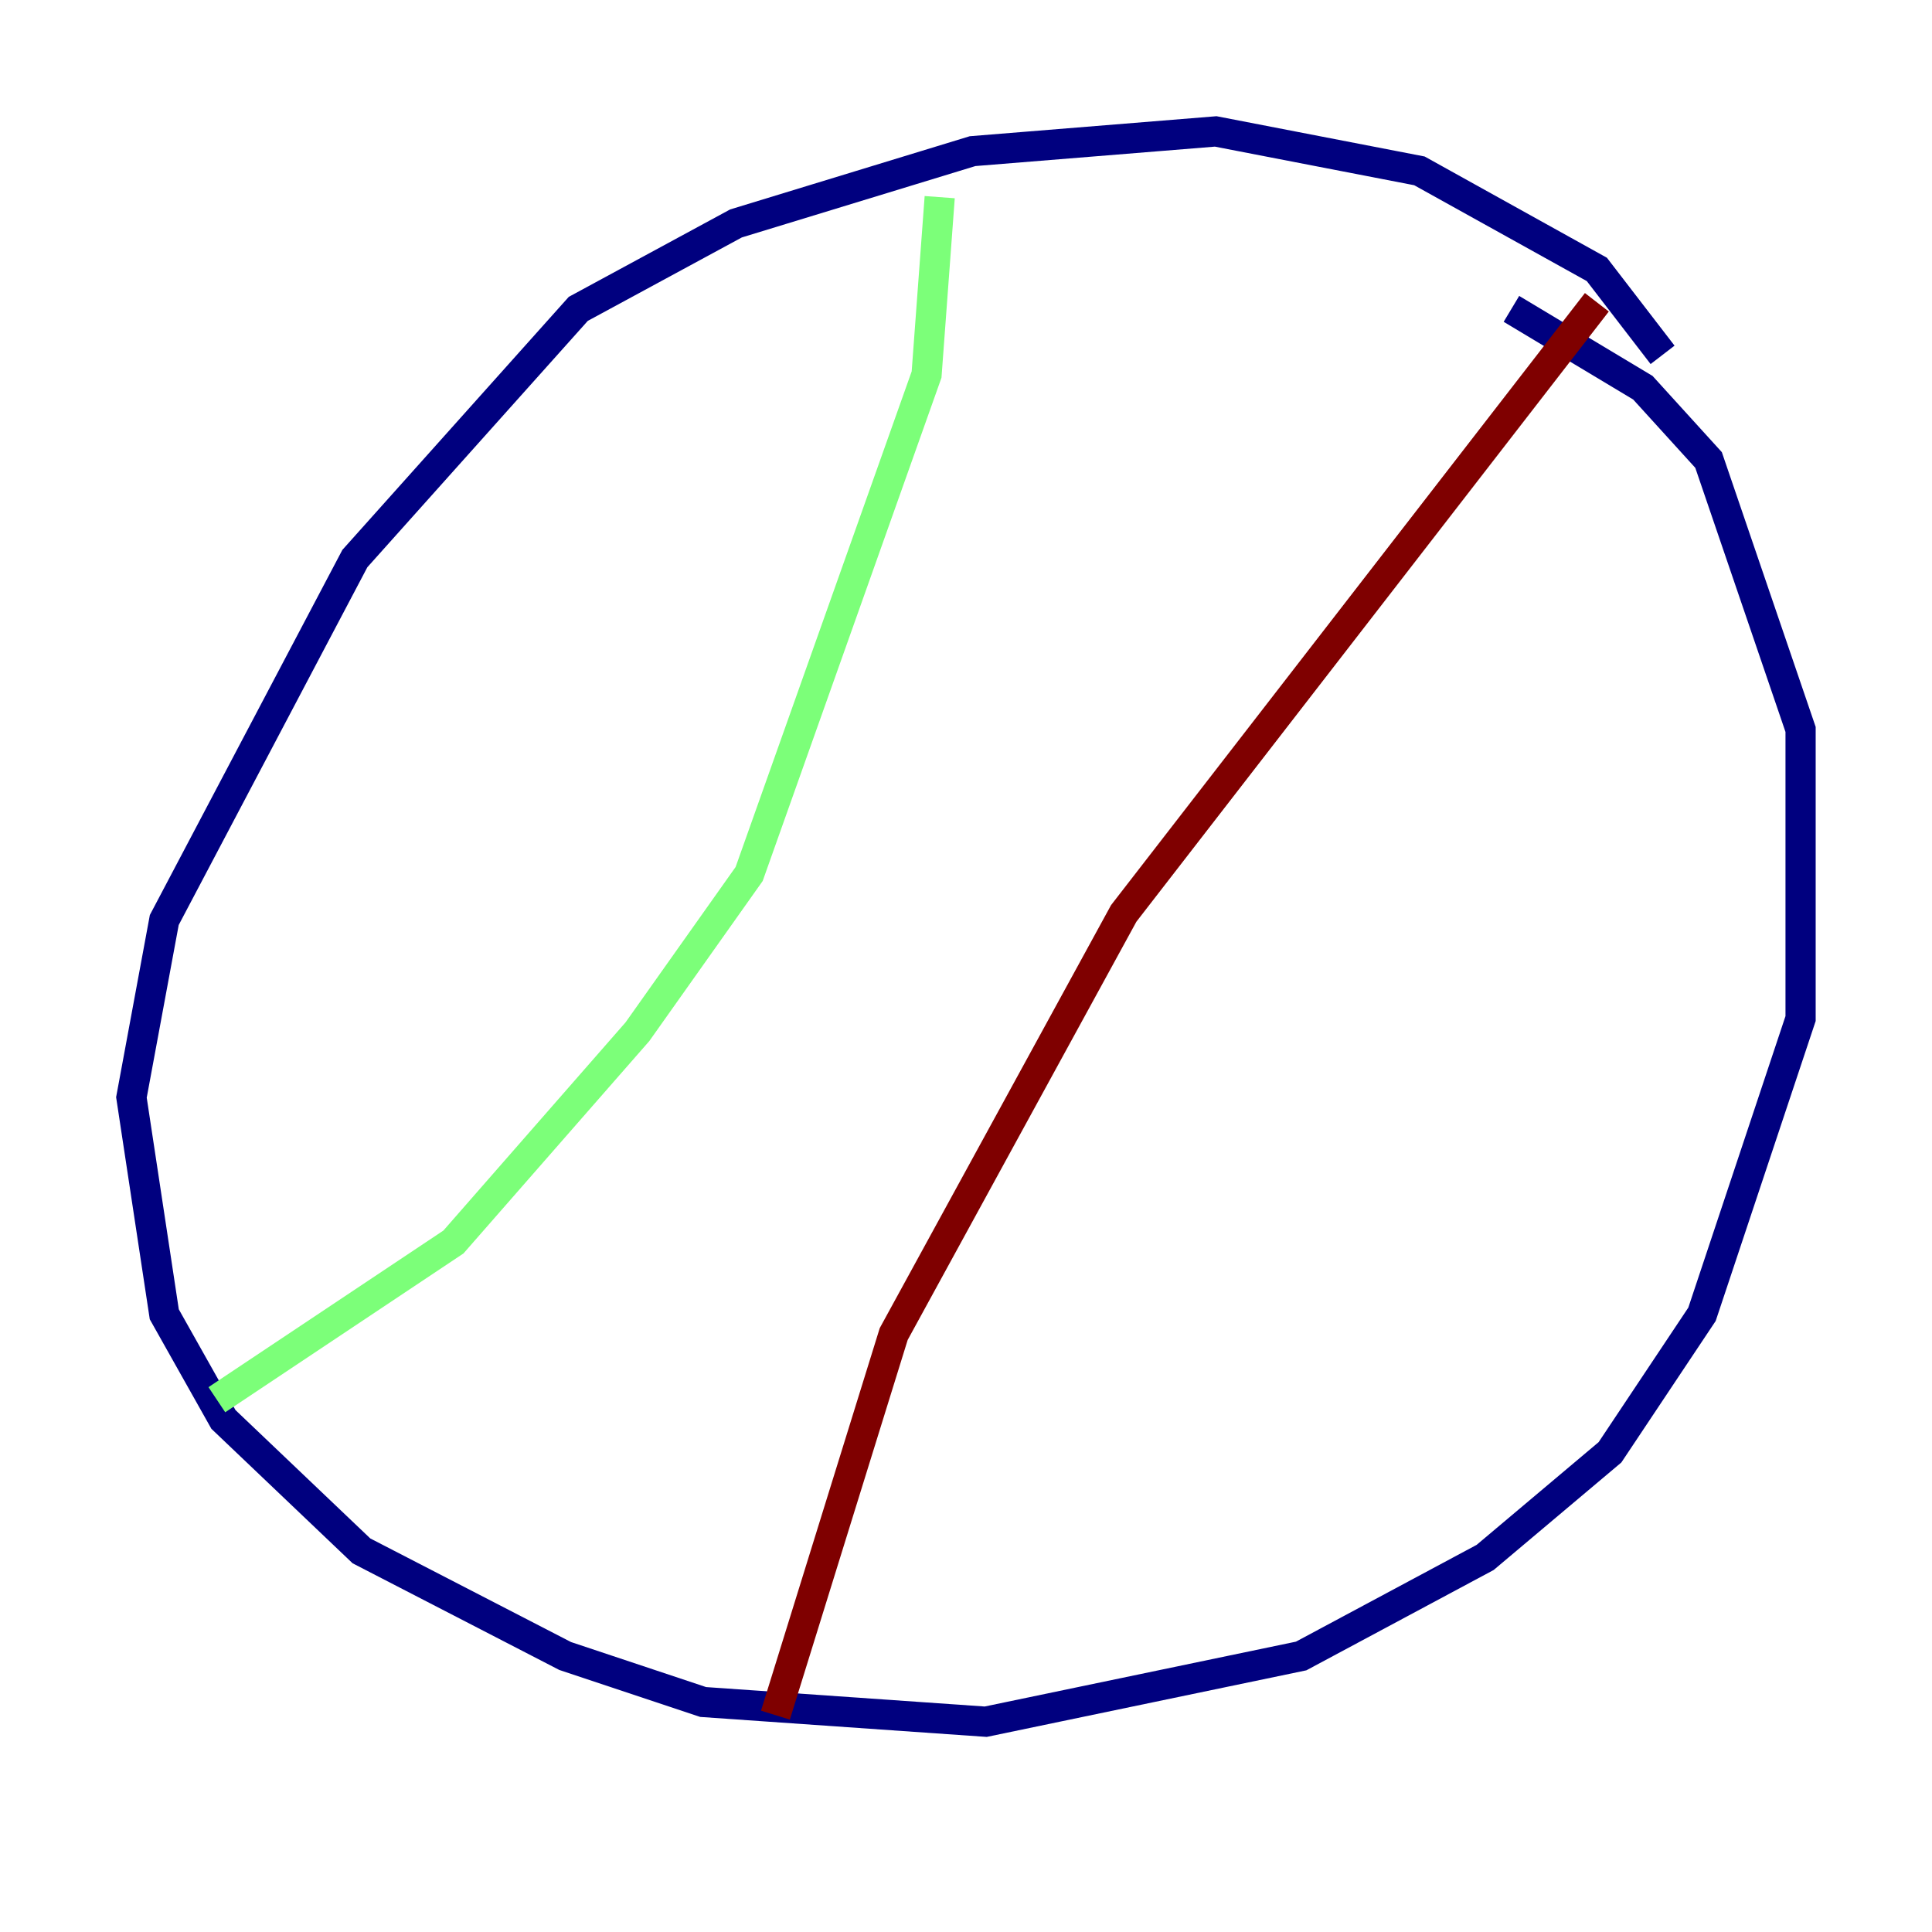 <?xml version="1.0" encoding="utf-8" ?>
<svg baseProfile="tiny" height="128" version="1.2" viewBox="0,0,128,128" width="128" xmlns="http://www.w3.org/2000/svg" xmlns:ev="http://www.w3.org/2001/xml-events" xmlns:xlink="http://www.w3.org/1999/xlink"><defs /><polyline fill="none" points="110.15,23.51 105.796,17.85 94.041,11.32 80.544,8.707 64.435,10.014 48.762,14.803 38.313,20.463 23.51,37.007 10.884,60.952 8.707,72.707 10.884,87.075 14.803,94.041 23.946,102.748 37.442,109.714 46.585,112.762 65.306,114.068 86.204,109.714 98.395,103.184 106.667,96.218 112.762,87.075 119.293,67.483 119.293,48.327 113.197,30.476 108.844,25.687 100.136,20.463" stroke="#00007f" stroke-width="2" /><polyline fill="none" points="62.258,13.061 61.388,24.816 49.633,57.905 42.231,68.354 30.041,82.286 14.367,92.735" stroke="#7cff79" stroke-width="2" /><polyline fill="none" points="105.796,20.027 74.449,60.517 59.211,88.381 51.374,113.633" stroke="#7f0000" stroke-width="2" /></svg>